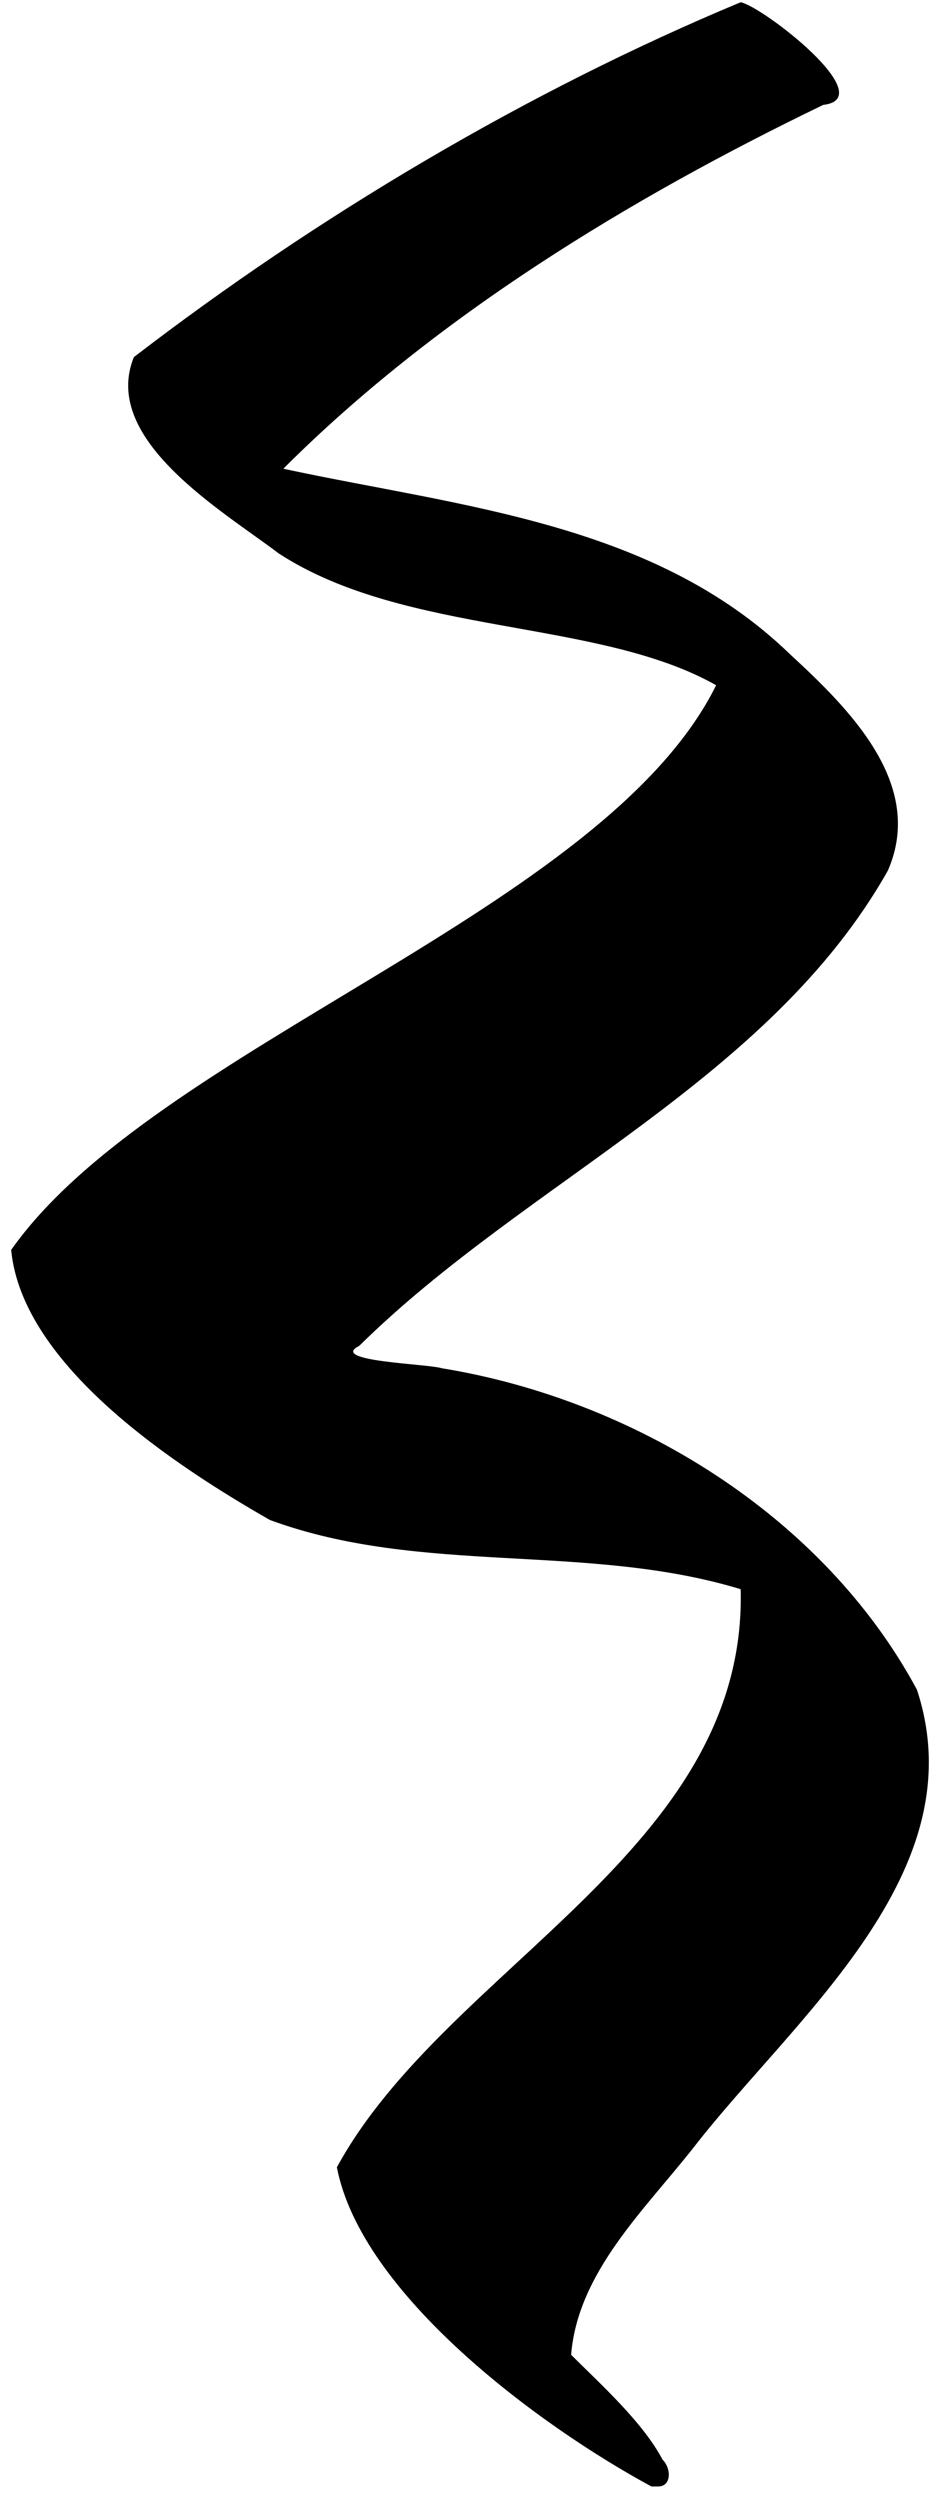 <svg width="21" height="56" viewBox="0 0 21 56" fill="none" xmlns="http://www.w3.org/2000/svg">
<path fill-rule="evenodd" clip-rule="evenodd" d="M14.6 55.7C12.1 54.35 8.1 51.4 7.55 48.55C10 44.05 16.75 41.45 16.6 35.6C13.15 34.55 9.45 35.3 6.05 34.05C3.95 32.85 0.5 30.6 0.25 28C3.45 23.45 13.55 20.4 16.05 15.35C13.4 13.85 9.1 14.25 6.25 12.4C5 11.45 2.25 9.85 3 8C7.1 4.85 11.8 2.05 16.6 0.05C17.1 0.15 19.75 2.2 18.45 2.35C14.1 4.45 9.75 7.1 6.35 10.5C10.3 11.35 14.65 11.7 17.7 14.65C19 15.85 20.75 17.55 19.9 19.5C17.25 24.2 11.8 26.45 8.05 30.15C7.35 30.5 9.6 30.55 9.9 30.65C14.2 31.35 18.45 33.95 20.55 37.85C21.9 41.95 17.8 45.2 15.55 48.1C14.45 49.5 12.95 50.9 12.8 52.75C13.45 53.4 14.4 54.25 14.85 55.1C15.05 55.3 15.05 55.7 14.75 55.7C14.717 55.7 14.667 55.7 14.6 55.7Z" fill="black"/>
</svg>
